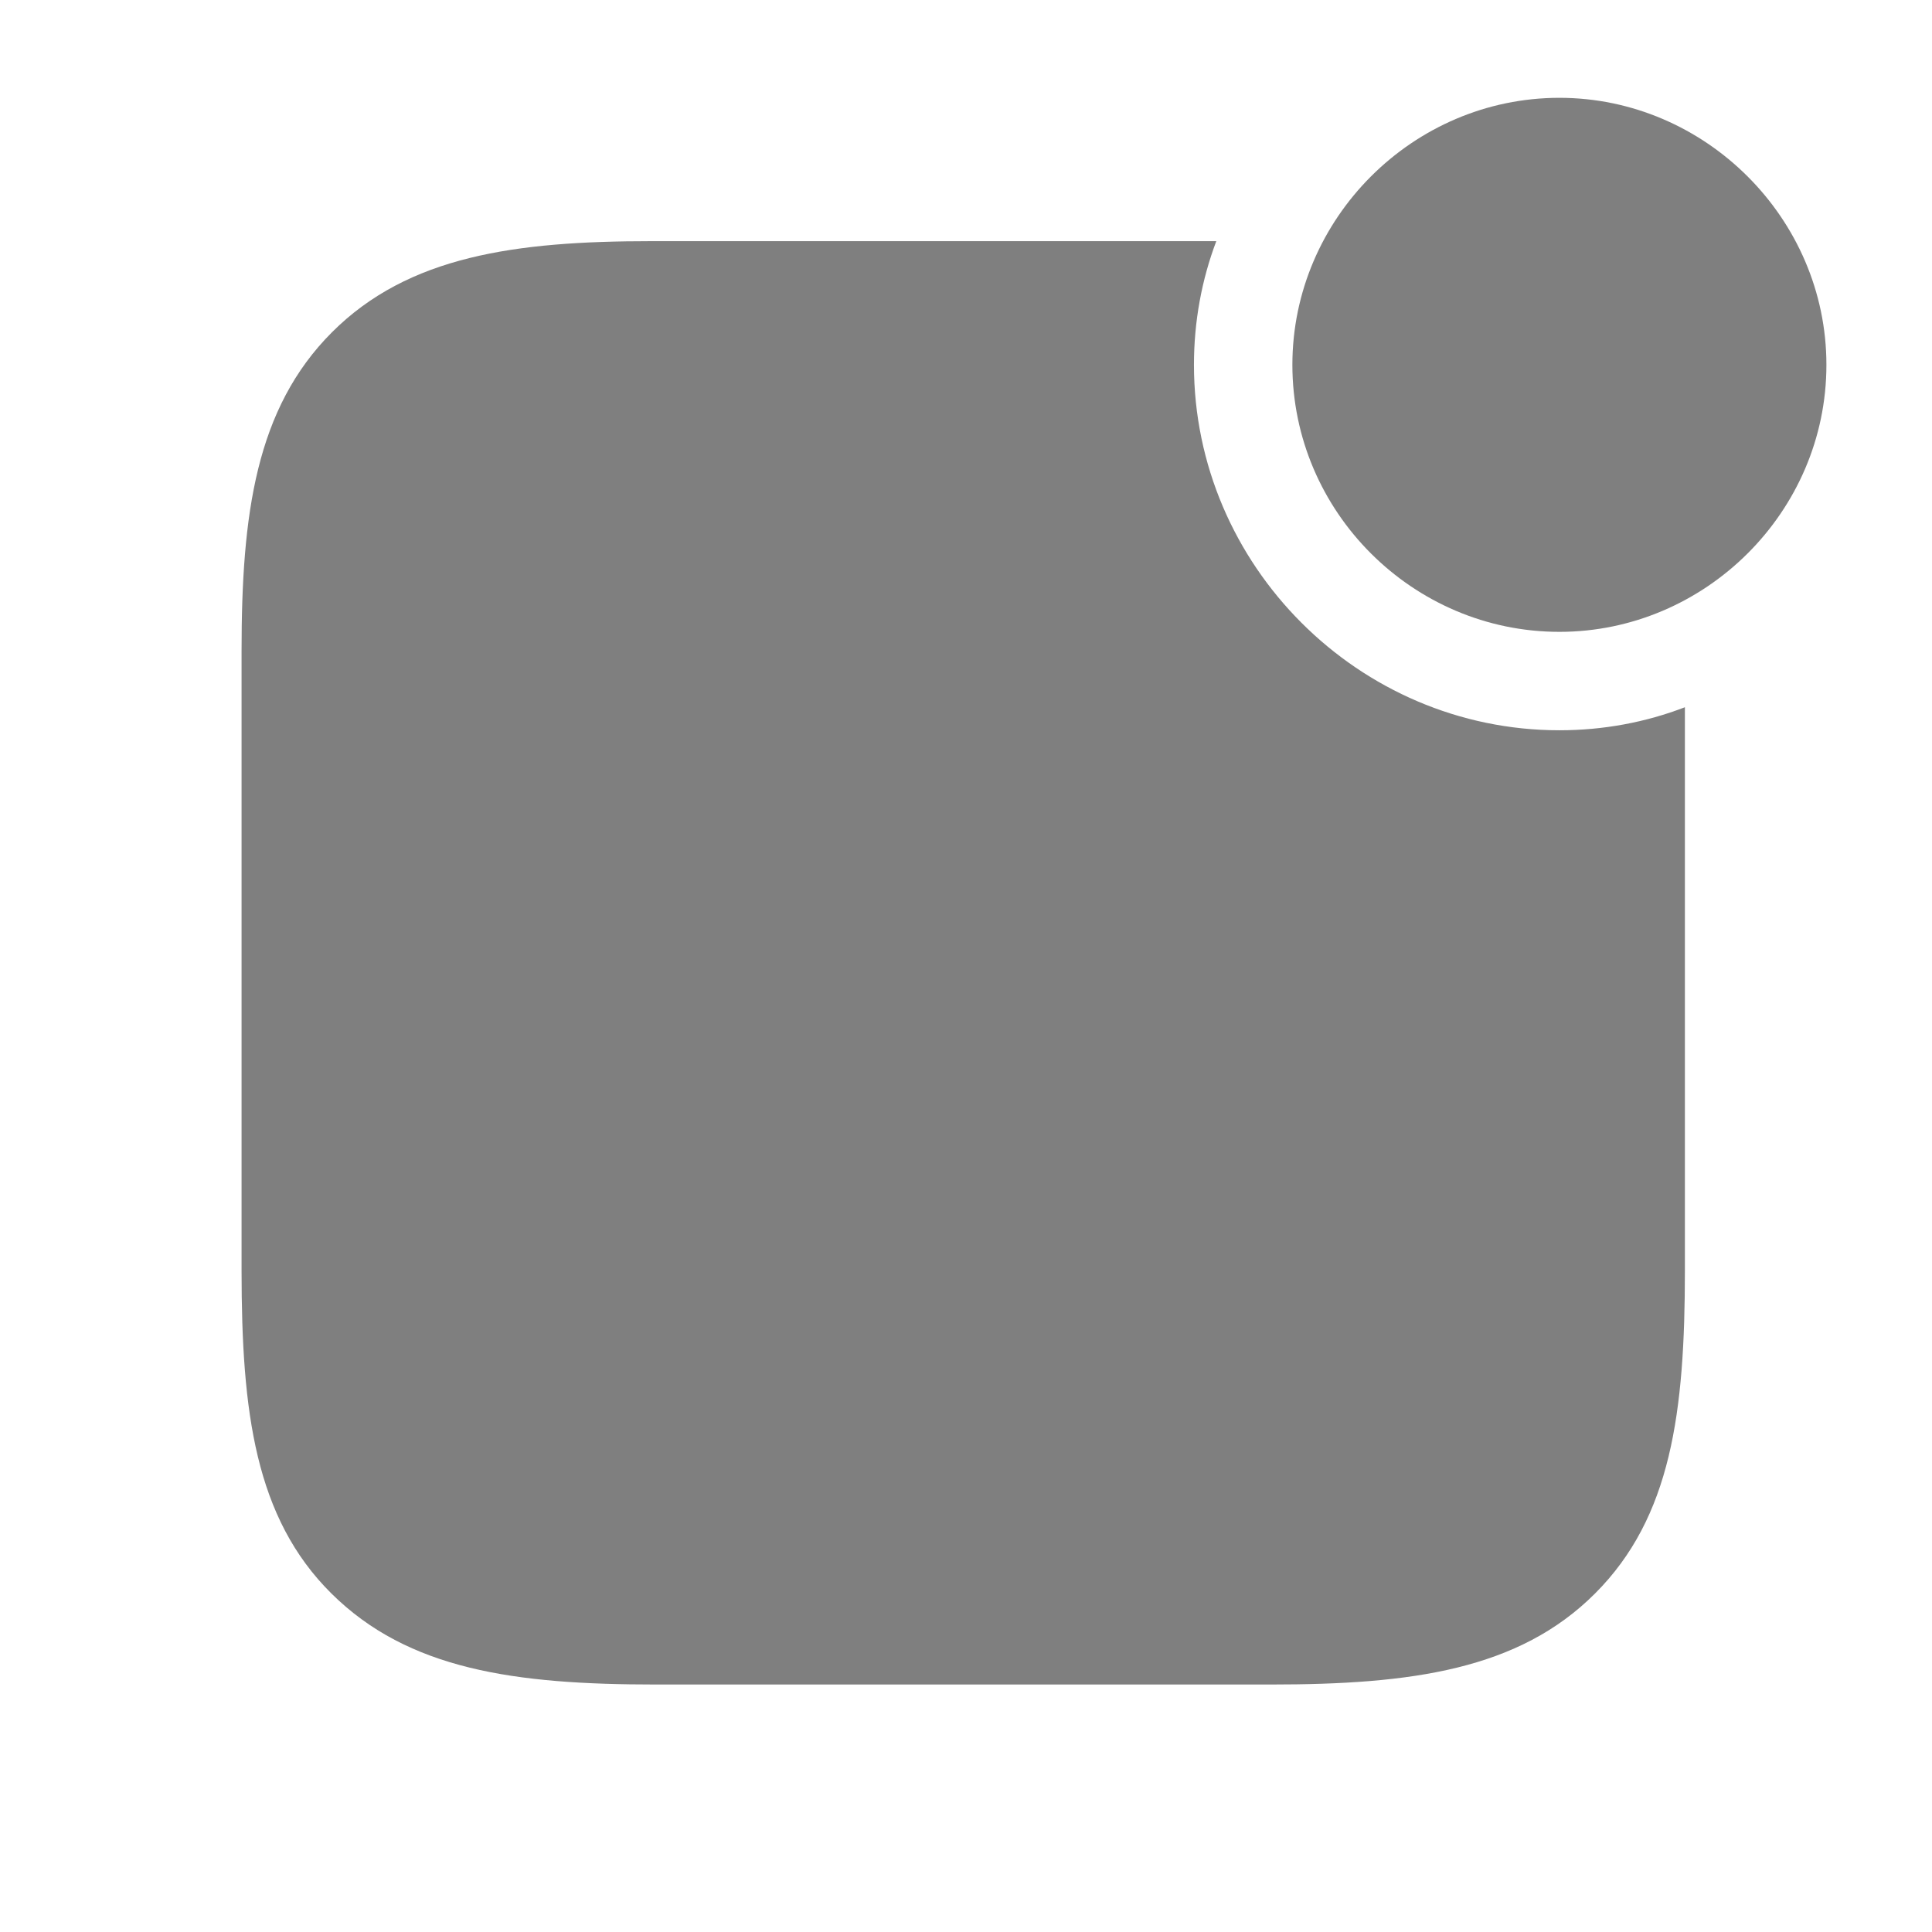 <svg width="92" height="92" viewBox="0 0 92 92" fill="none" xmlns="http://www.w3.org/2000/svg">
<g opacity="0.5">
<path d="M56.855 17.373C56.855 26.924 64.706 34.775 74.257 34.775C76.355 34.775 78.372 34.394 80.233 33.678V60.498C80.233 67.236 79.589 72.246 75.956 75.879C72.323 79.512 67.226 80.215 60.517 80.215H31.22C24.511 80.215 19.442 79.512 15.78 75.879C12.147 72.275 11.503 67.236 11.503 60.498V30.996C11.503 24.492 12.177 19.453 15.81 15.82C19.442 12.188 24.54 11.484 31.015 11.484H57.919C57.224 13.321 56.855 15.308 56.855 17.373Z" fill="black"/>
<path d="M74.257 30.088C81.2 30.088 86.972 24.375 86.972 17.373C86.972 10.4 81.2 4.658 74.257 4.658C67.284 4.658 61.542 10.4 61.542 17.373C61.542 24.375 67.284 30.088 74.257 30.088Z" fill="black"/>
</g>
</svg>
